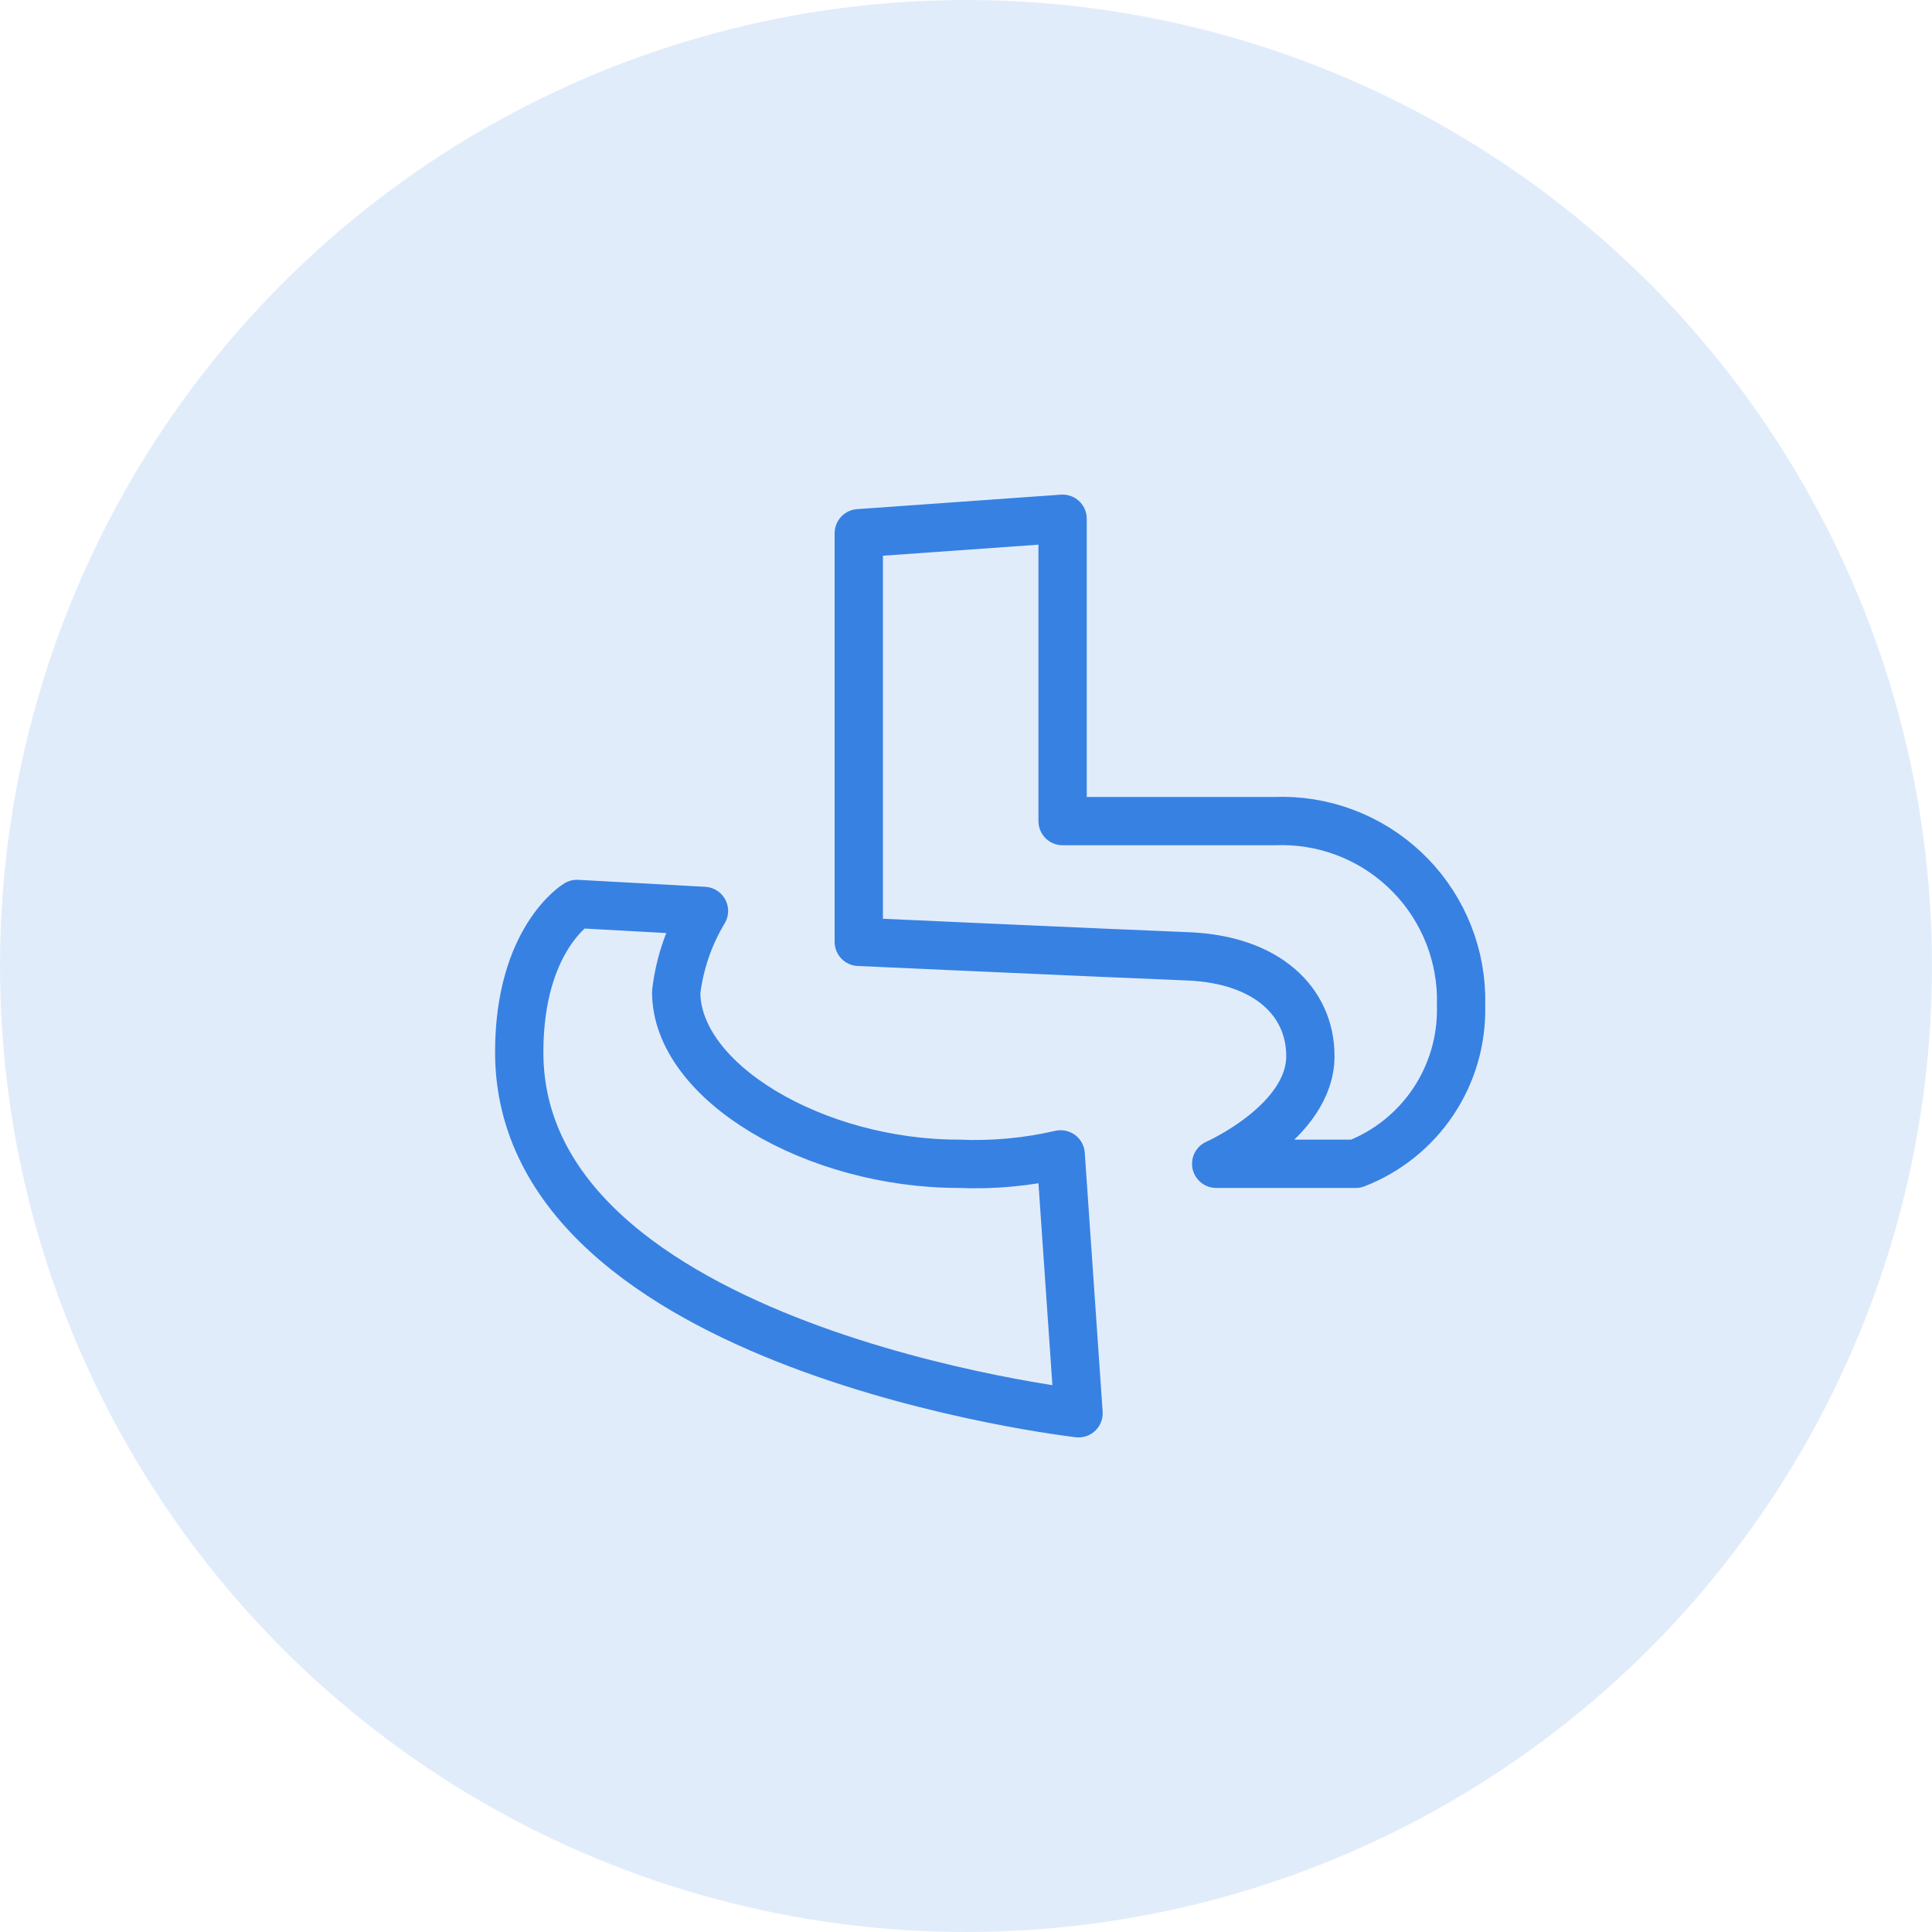 <svg width="80" height="80" viewBox="0 0 80 80" fill="none" xmlns="http://www.w3.org/2000/svg">
<path d="M35.56 22.08L44 21.48V34H52.78C53.761 33.961 54.739 34.117 55.66 34.459C56.58 34.8 57.423 35.321 58.141 35.991C58.859 36.66 59.437 37.465 59.842 38.359C60.247 39.253 60.47 40.219 60.5 41.2V41.68C60.529 43.081 60.126 44.458 59.346 45.622C58.566 46.787 57.447 47.683 56.14 48.19H50.36C50.36 48.19 54.26 46.47 54.26 43.73C54.26 41.48 52.47 39.73 49.19 39.6C45.91 39.47 35.56 39 35.56 39V22.08ZM23.89 37.43L29.15 37.72C28.532 38.745 28.14 39.891 28 41.08C28 44.81 33.75 48.19 39.7 48.19C41.118 48.251 42.537 48.12 43.92 47.8L44.66 58.52C44.66 58.52 21.5 55.88 21.5 43.57C21.5 38.87 23.89 37.43 23.89 37.43V37.43Z" stroke="#3781E3" stroke-width="2" stroke-linecap="round" stroke-linejoin="round"/>
<circle cx="40" cy="40" r="40" fill="#3781E3" fill-opacity="0.15"/>
</svg>
